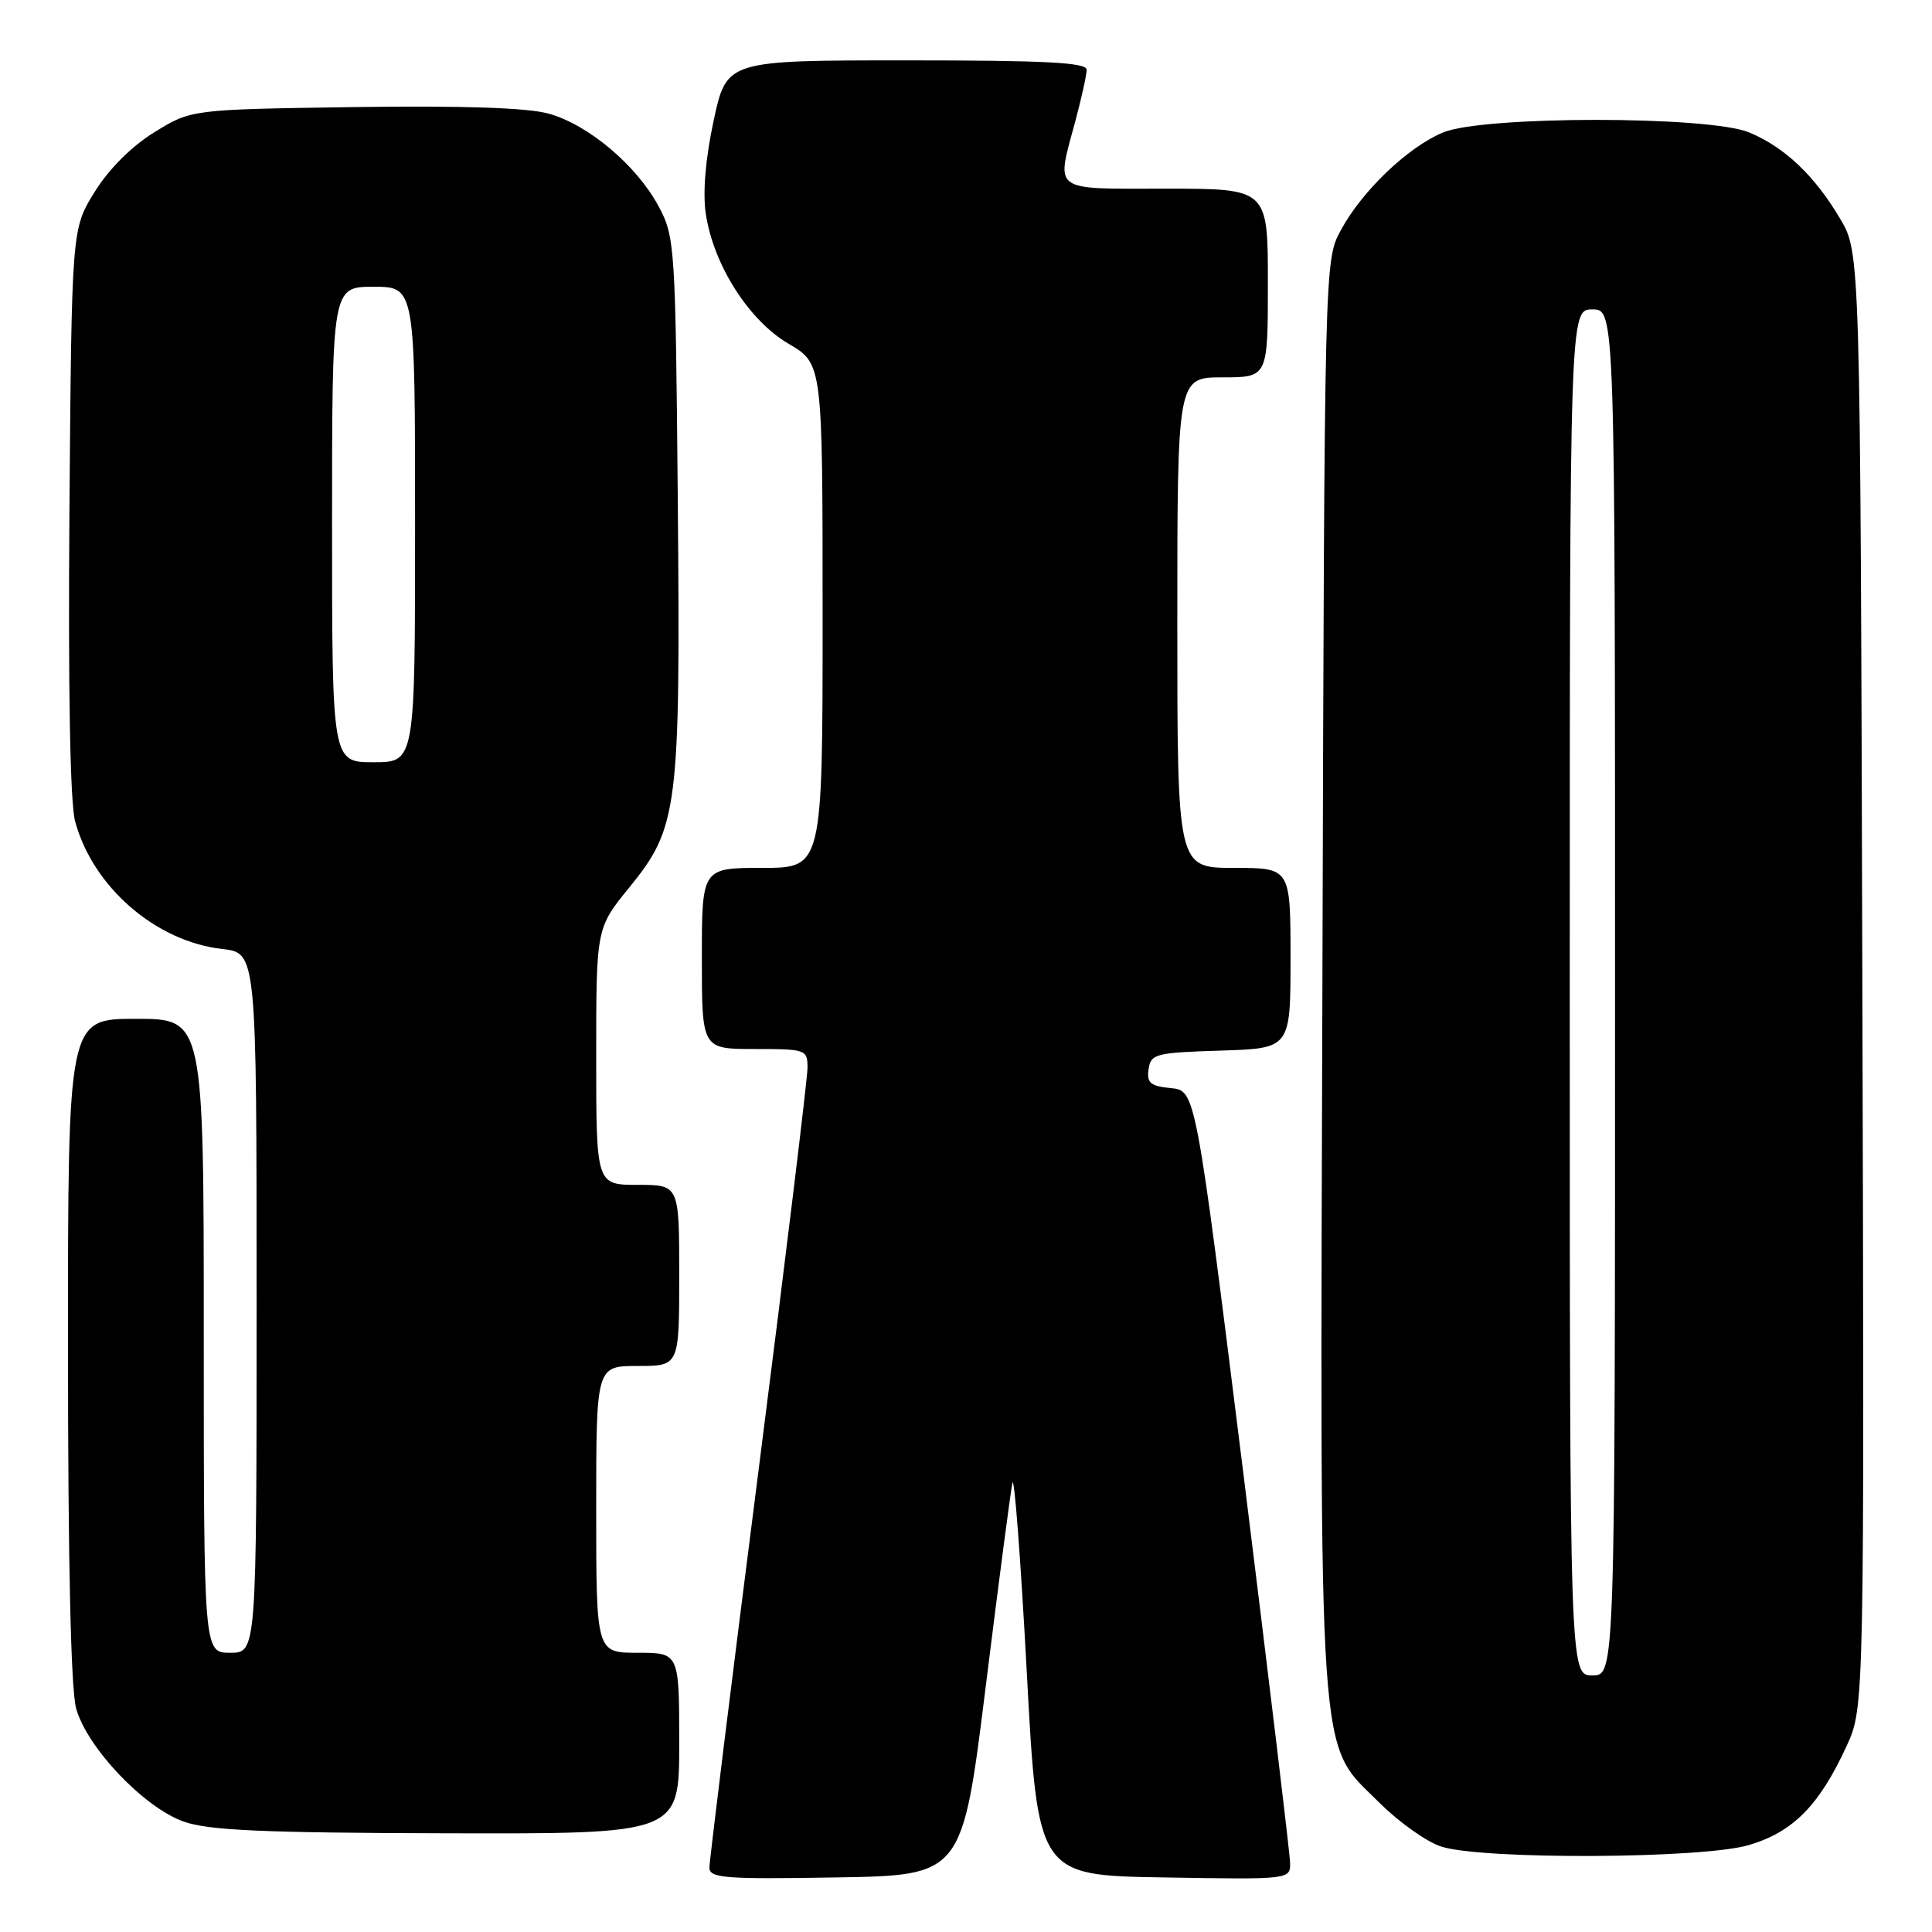 <?xml version="1.0" encoding="UTF-8" standalone="no"?>
<!DOCTYPE svg PUBLIC "-//W3C//DTD SVG 1.1//EN" "http://www.w3.org/Graphics/SVG/1.1/DTD/svg11.dtd" >
<svg xmlns="http://www.w3.org/2000/svg" xmlns:xlink="http://www.w3.org/1999/xlink" version="1.1" viewBox="0 0 256 256">
 <g >
 <path fill="currentColor"
d=" M 130.61 223.50 C 132.32 209.75 133.91 197.60 134.15 196.50 C 134.40 195.40 135.25 206.65 136.05 221.50 C 137.50 248.50 137.50 248.50 154.25 248.77 C 171.00 249.05 171.00 249.05 170.94 246.77 C 170.91 245.52 168.08 222.00 164.66 194.50 C 158.42 144.50 158.42 144.50 155.15 144.18 C 152.43 143.92 151.93 143.49 152.19 141.68 C 152.48 139.64 153.11 139.48 161.75 139.21 C 171.00 138.92 171.00 138.92 171.00 126.96 C 171.00 115.00 171.00 115.00 163.50 115.00 C 156.00 115.00 156.00 115.00 156.00 82.50 C 156.00 50.00 156.00 50.00 162.00 50.00 C 168.00 50.00 168.00 50.00 168.00 37.50 C 168.00 25.00 168.00 25.00 154.50 25.00 C 139.15 25.00 139.93 25.58 142.50 16.00 C 143.31 12.97 143.98 9.94 143.99 9.25 C 144.00 8.28 138.57 8.00 120.14 8.00 C 96.29 8.00 96.29 8.00 94.57 15.94 C 93.48 21.01 93.10 25.48 93.52 28.32 C 94.54 35.11 99.22 42.46 104.49 45.55 C 109.00 48.19 109.00 48.19 109.00 81.60 C 109.00 115.00 109.00 115.00 101.00 115.00 C 93.00 115.00 93.00 115.00 93.00 127.00 C 93.00 139.00 93.00 139.00 100.00 139.00 C 106.79 139.00 107.00 139.07 107.00 141.49 C 107.00 142.86 104.08 166.90 100.50 194.92 C 96.92 222.94 94.00 246.58 94.00 247.46 C 94.00 248.86 95.99 249.02 110.75 248.77 C 127.50 248.50 127.50 248.50 130.61 223.50 Z  M 231.74 244.48 C 237.59 242.75 241.07 239.22 244.68 231.37 C 247.04 226.23 247.04 226.23 246.77 129.87 C 246.50 33.50 246.50 33.50 243.84 29.00 C 240.46 23.28 236.50 19.52 231.78 17.55 C 226.46 15.33 196.55 15.33 191.22 17.55 C 186.55 19.49 180.49 25.28 177.67 30.50 C 175.50 34.50 175.50 34.50 175.23 128.91 C 174.91 236.43 174.51 230.61 182.81 238.90 C 185.39 241.47 189.07 244.08 191.00 244.69 C 196.55 246.44 225.63 246.30 231.74 244.48 Z  M 90.00 231.00 C 90.00 219.00 90.00 219.00 84.50 219.00 C 79.00 219.00 79.00 219.00 79.00 200.00 C 79.00 181.00 79.00 181.00 84.50 181.00 C 90.00 181.00 90.00 181.00 90.00 169.00 C 90.00 157.00 90.00 157.00 84.50 157.00 C 79.00 157.00 79.00 157.00 79.00 139.99 C 79.00 122.97 79.00 122.97 83.42 117.55 C 89.86 109.64 90.17 107.14 89.81 66.31 C 89.51 32.59 89.43 31.37 87.28 27.36 C 84.39 21.94 77.98 16.53 72.71 15.06 C 69.90 14.27 61.33 13.99 46.92 14.19 C 25.34 14.50 25.34 14.50 20.44 17.53 C 17.42 19.40 14.40 22.42 12.53 25.45 C 9.50 30.34 9.50 30.34 9.20 67.64 C 9.02 91.36 9.29 106.36 9.95 108.82 C 12.30 117.53 20.63 124.75 29.46 125.75 C 34.00 126.26 34.00 126.26 34.00 172.63 C 34.00 219.00 34.00 219.00 30.50 219.00 C 27.00 219.00 27.00 219.00 27.00 177.00 C 27.00 135.00 27.00 135.00 18.00 135.00 C 9.00 135.00 9.00 135.00 9.01 178.75 C 9.01 206.94 9.39 223.88 10.09 226.38 C 11.53 231.57 19.07 239.50 24.34 241.37 C 27.64 242.54 34.84 242.86 59.25 242.92 C 90.00 243.00 90.00 243.00 90.00 231.00 Z  M 208.00 131.50 C 208.00 41.00 208.00 41.00 211.00 41.00 C 214.00 41.00 214.00 41.00 214.00 131.50 C 214.00 222.00 214.00 222.00 211.00 222.00 C 208.00 222.00 208.00 222.00 208.00 131.50 Z  M 44.00 69.50 C 44.00 38.00 44.00 38.00 49.50 38.00 C 55.00 38.00 55.00 38.00 55.00 69.50 C 55.00 101.00 55.00 101.00 49.50 101.00 C 44.00 101.00 44.00 101.00 44.00 69.50 Z "/>
</g>
</svg>